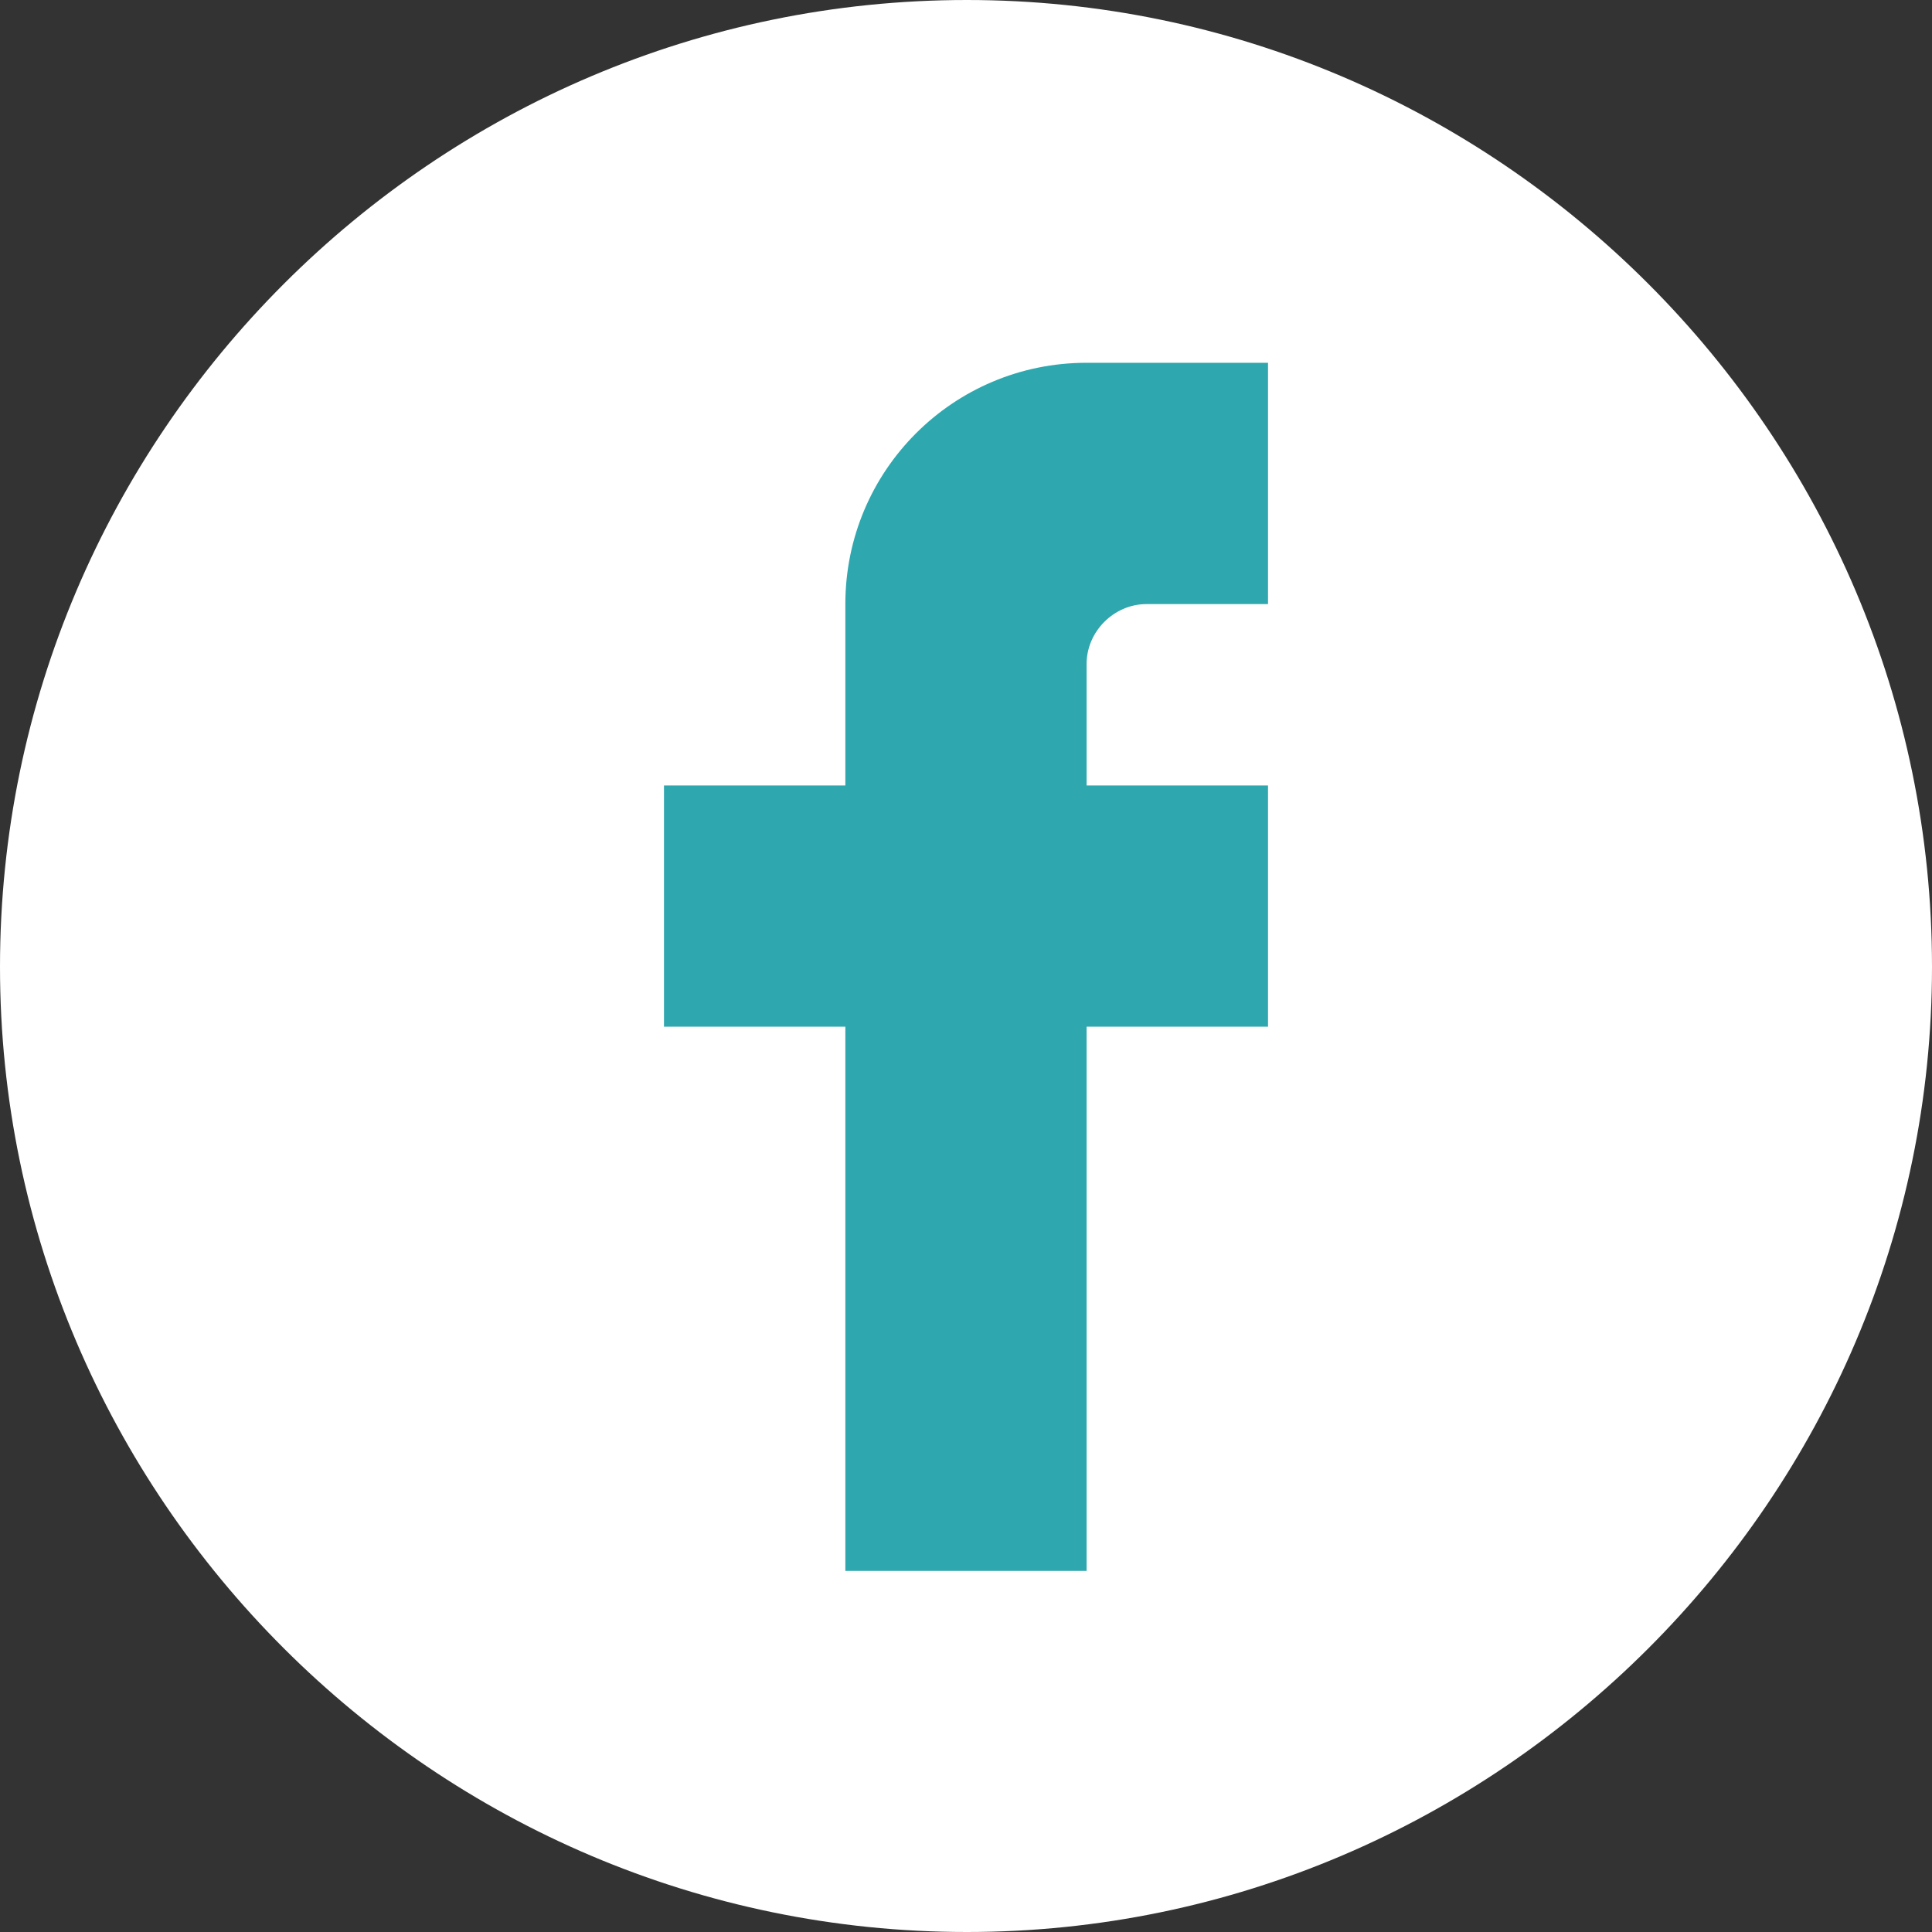 <svg width="40" height="40" viewBox="0 0 40 40" fill="none" xmlns="http://www.w3.org/2000/svg">
<rect x="0" y="0" width="40" height="40" fill="#333333" stroke="none"/>
<path fill-rule="evenodd" clip-rule="evenodd" d="M20.018 40C31.001 40 40 31.001 40 20.018C40 8.999 31.001 0 20.018 0C8.999 0 0 8.999 0 20.018C0 31.001 8.999 40 20.018 40Z" fill="white"/>
<path fill-rule="evenodd" clip-rule="evenodd" d="M17.502 12.507C17.502 9.743 19.734 7.511 22.497 7.511H26.253V12.507H23.737C23.064 12.507 22.497 13.073 22.497 13.747V16.262H26.253V21.257H22.497V32.524H17.502V21.257H13.747V16.262H17.502V12.507Z" fill="#2EA7AF"/>
</svg>
